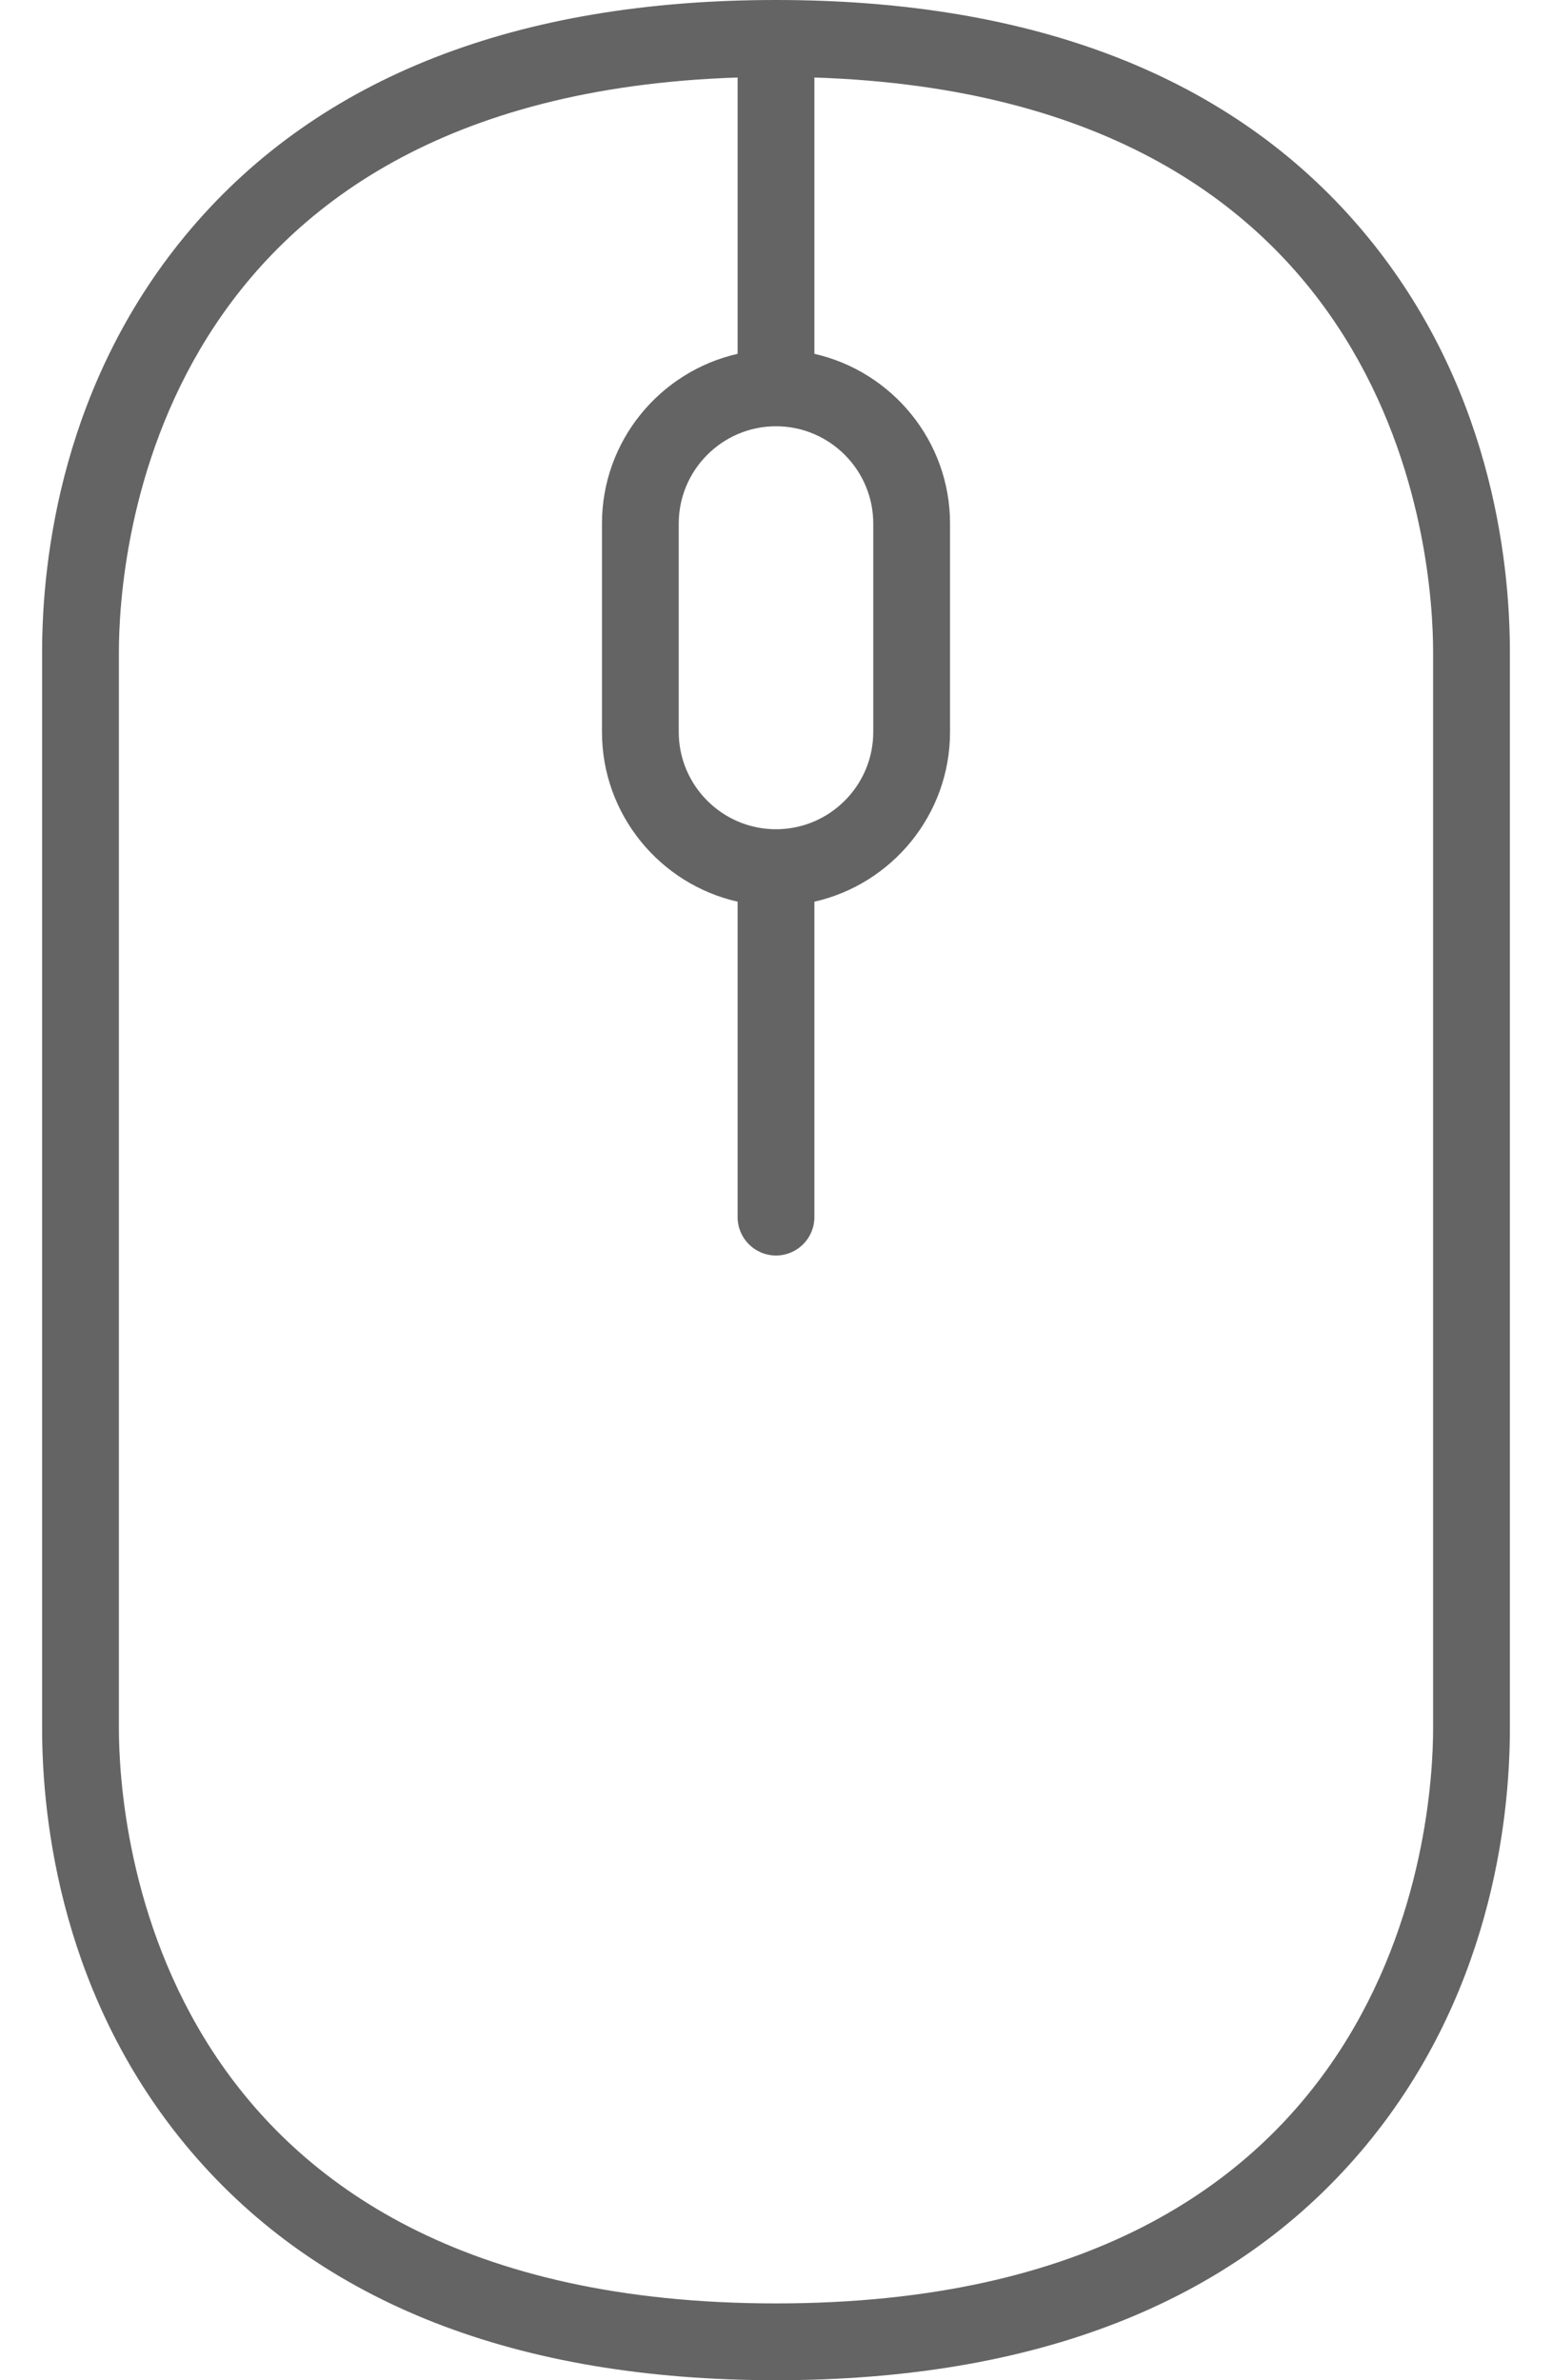 <svg width="15" height="23" viewBox="0 0 15 23" fill="none" xmlns="http://www.w3.org/2000/svg">
<path d="M13.15 2.207C11.902 0.743 10.001 0 7.5 0C4.999 0 3.098 0.743 1.849 2.207C0.594 3.68 0.407 5.405 0.407 6.302V16.698C0.407 17.595 0.594 19.32 1.849 20.793C3.098 22.257 4.999 23 7.5 23C10.001 23 11.902 22.257 13.15 20.793C14.406 19.32 14.593 17.595 14.593 16.698V6.302C14.593 5.405 14.406 3.68 13.15 2.207ZM7.5 8.013C6.982 8.013 6.56 7.591 6.56 7.073V5.059C6.56 4.541 6.982 4.119 7.5 4.119C8.018 4.119 8.44 4.541 8.44 5.059V7.073C8.44 7.591 8.018 8.013 7.5 8.013ZM13.851 16.698C13.851 17.626 13.545 22.258 7.5 22.258C1.455 22.258 1.149 17.626 1.149 16.698V6.302C1.149 5.393 1.443 0.935 7.129 0.749V3.419C6.38 3.589 5.818 4.259 5.818 5.059V7.073C5.818 7.873 6.38 8.544 7.129 8.713V11.761C7.129 11.966 7.295 12.132 7.5 12.132C7.705 12.132 7.871 11.966 7.871 11.761V8.713C8.62 8.544 9.182 7.873 9.182 7.073V5.059C9.182 4.259 8.62 3.589 7.871 3.419V0.749C13.557 0.935 13.851 5.393 13.851 6.302V16.698Z" fill="#646464"/>
</svg>
